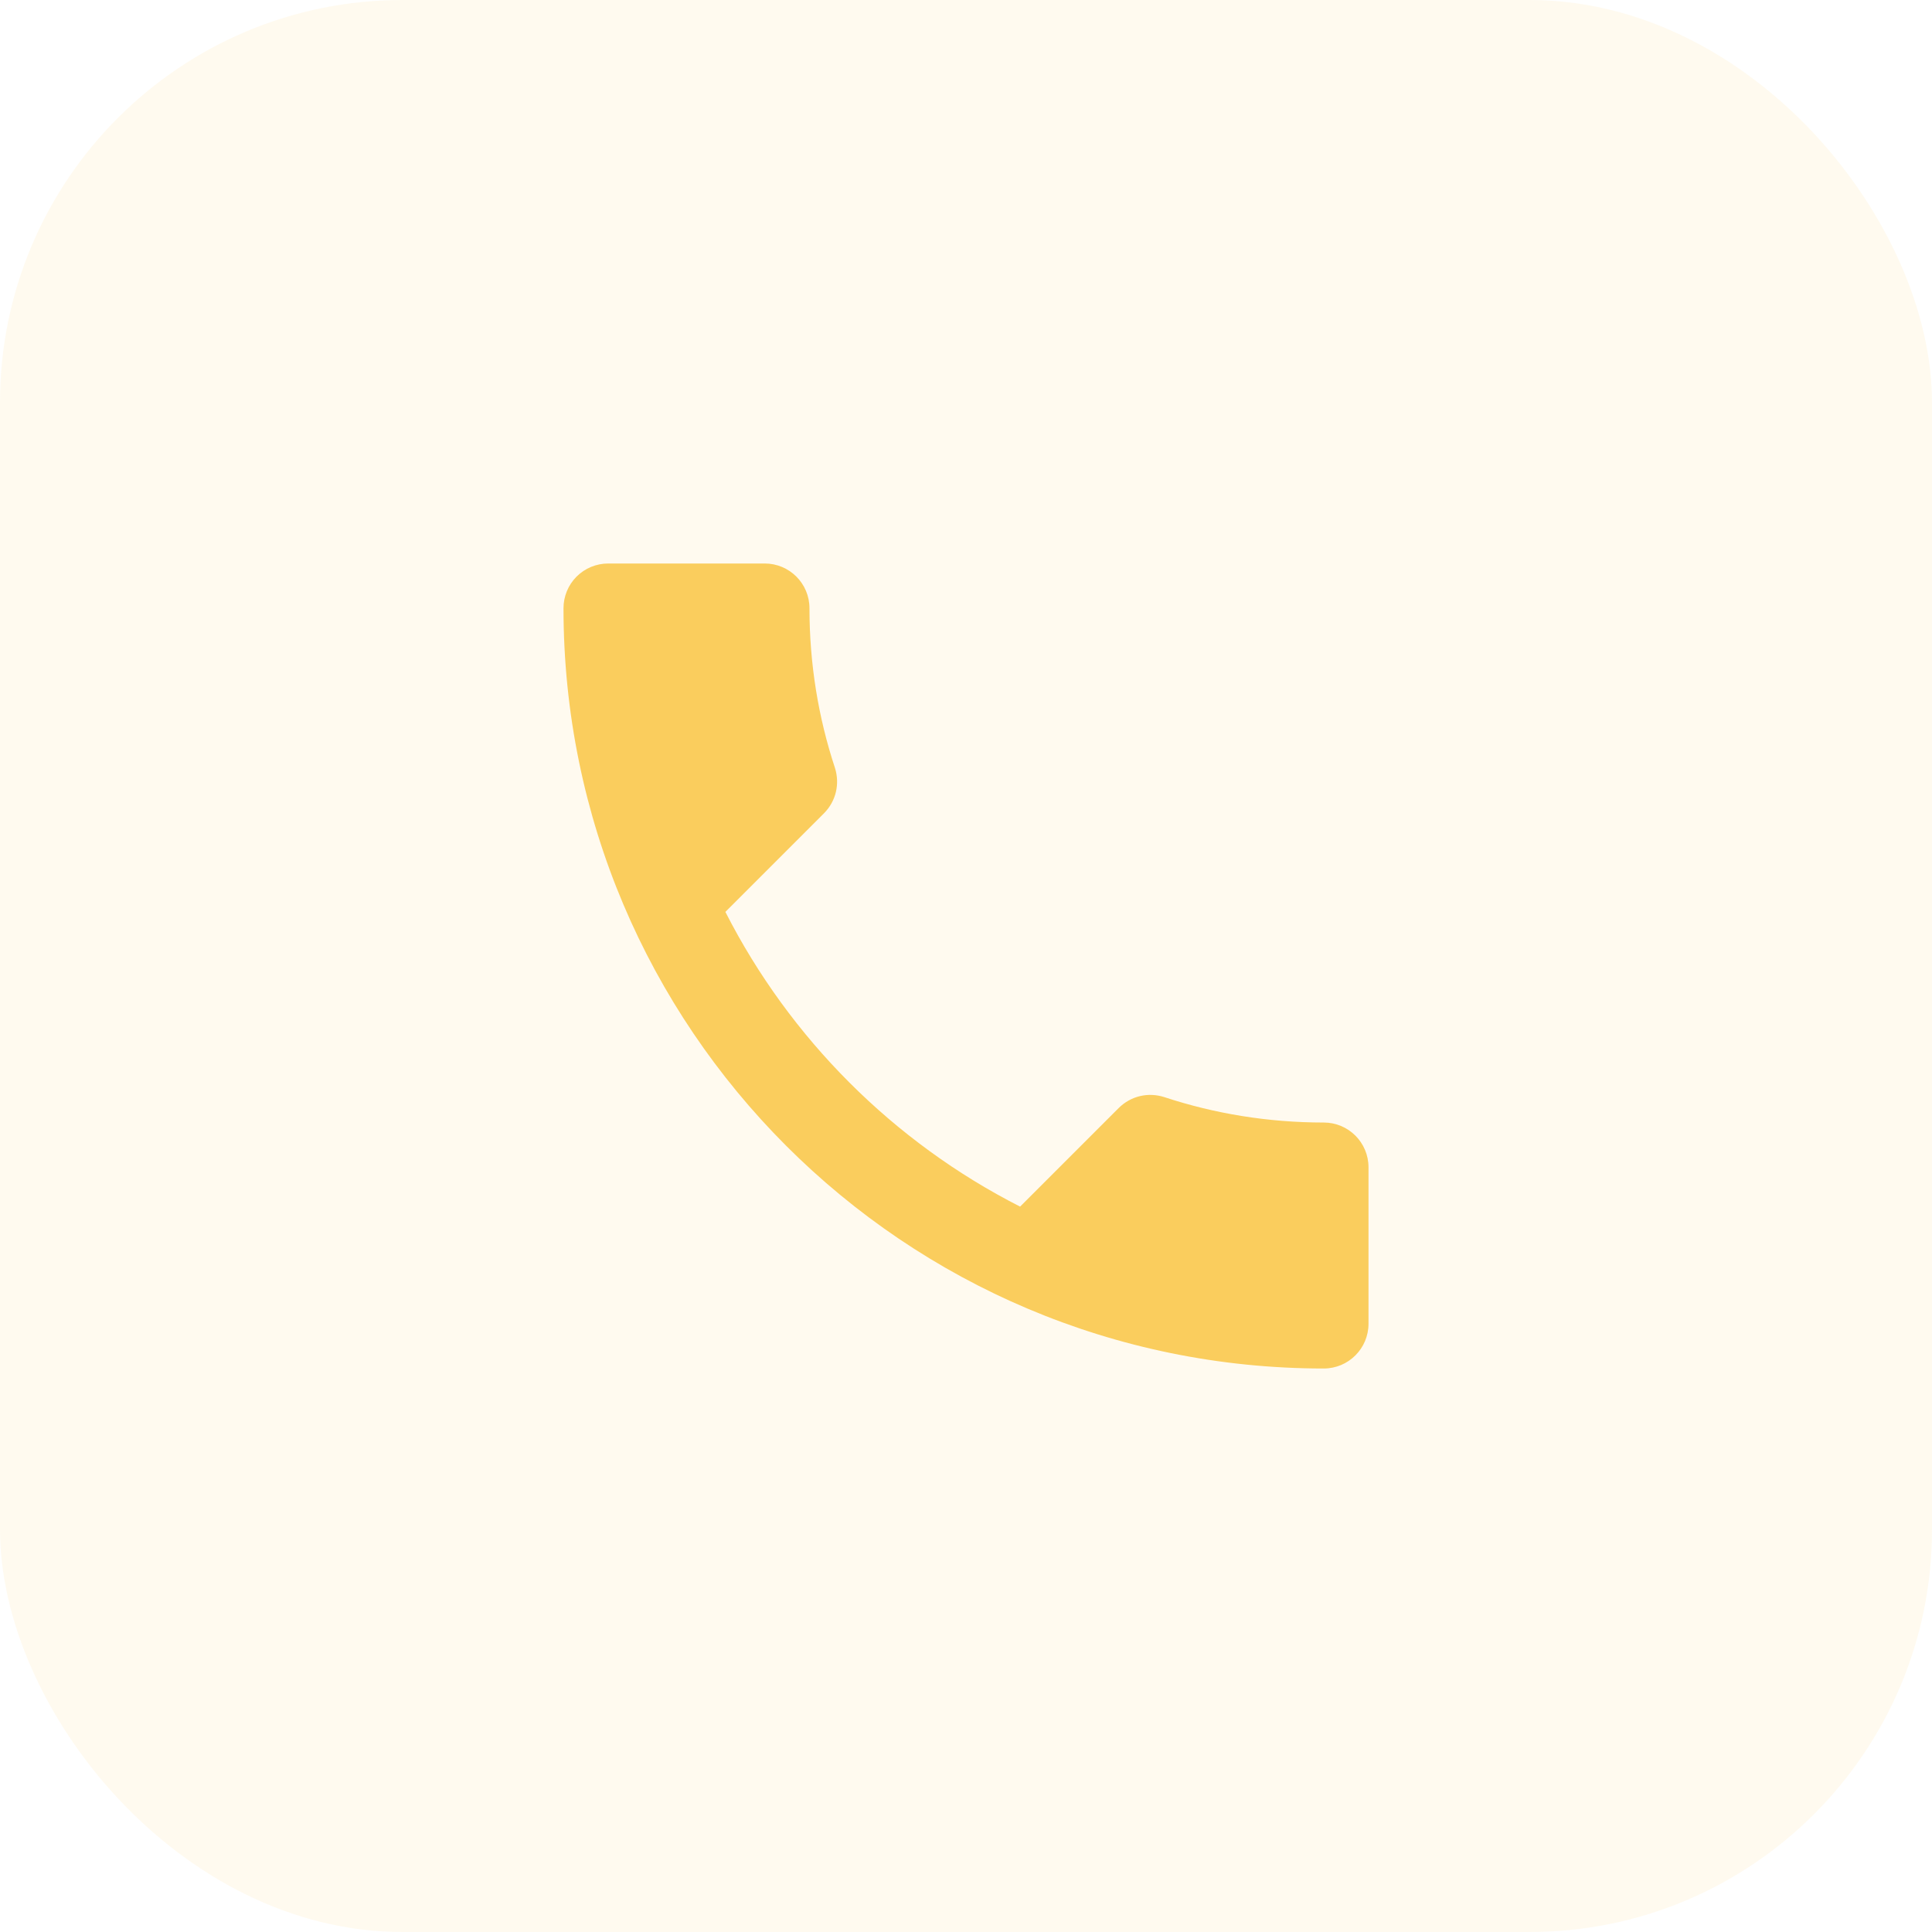 <svg width="48" height="48" viewBox="0 0 48 48" fill="none" xmlns="http://www.w3.org/2000/svg">
<rect width="48" height="48" rx="10" fill="#FACD5D" fill-opacity="0.1"/>
<path d="M18.022 22.656C19.622 25.8 22.2 28.378 25.344 29.978L27.789 27.533C28.1 27.222 28.533 27.133 28.922 27.256C30.167 27.667 31.5 27.889 32.889 27.889C33.502 27.889 34 28.386 34 29V32.889C34 33.502 33.502 34 32.889 34C22.457 34 14 25.543 14 15.111C14 14.816 14.117 14.534 14.325 14.325C14.534 14.117 14.816 14 15.111 14H19C19.614 14 20.111 14.498 20.111 15.111C20.111 16.5 20.333 17.833 20.744 19.078C20.867 19.467 20.778 19.9 20.467 20.211L18.022 22.656Z" fill="#FACD5D"/>
</svg>
